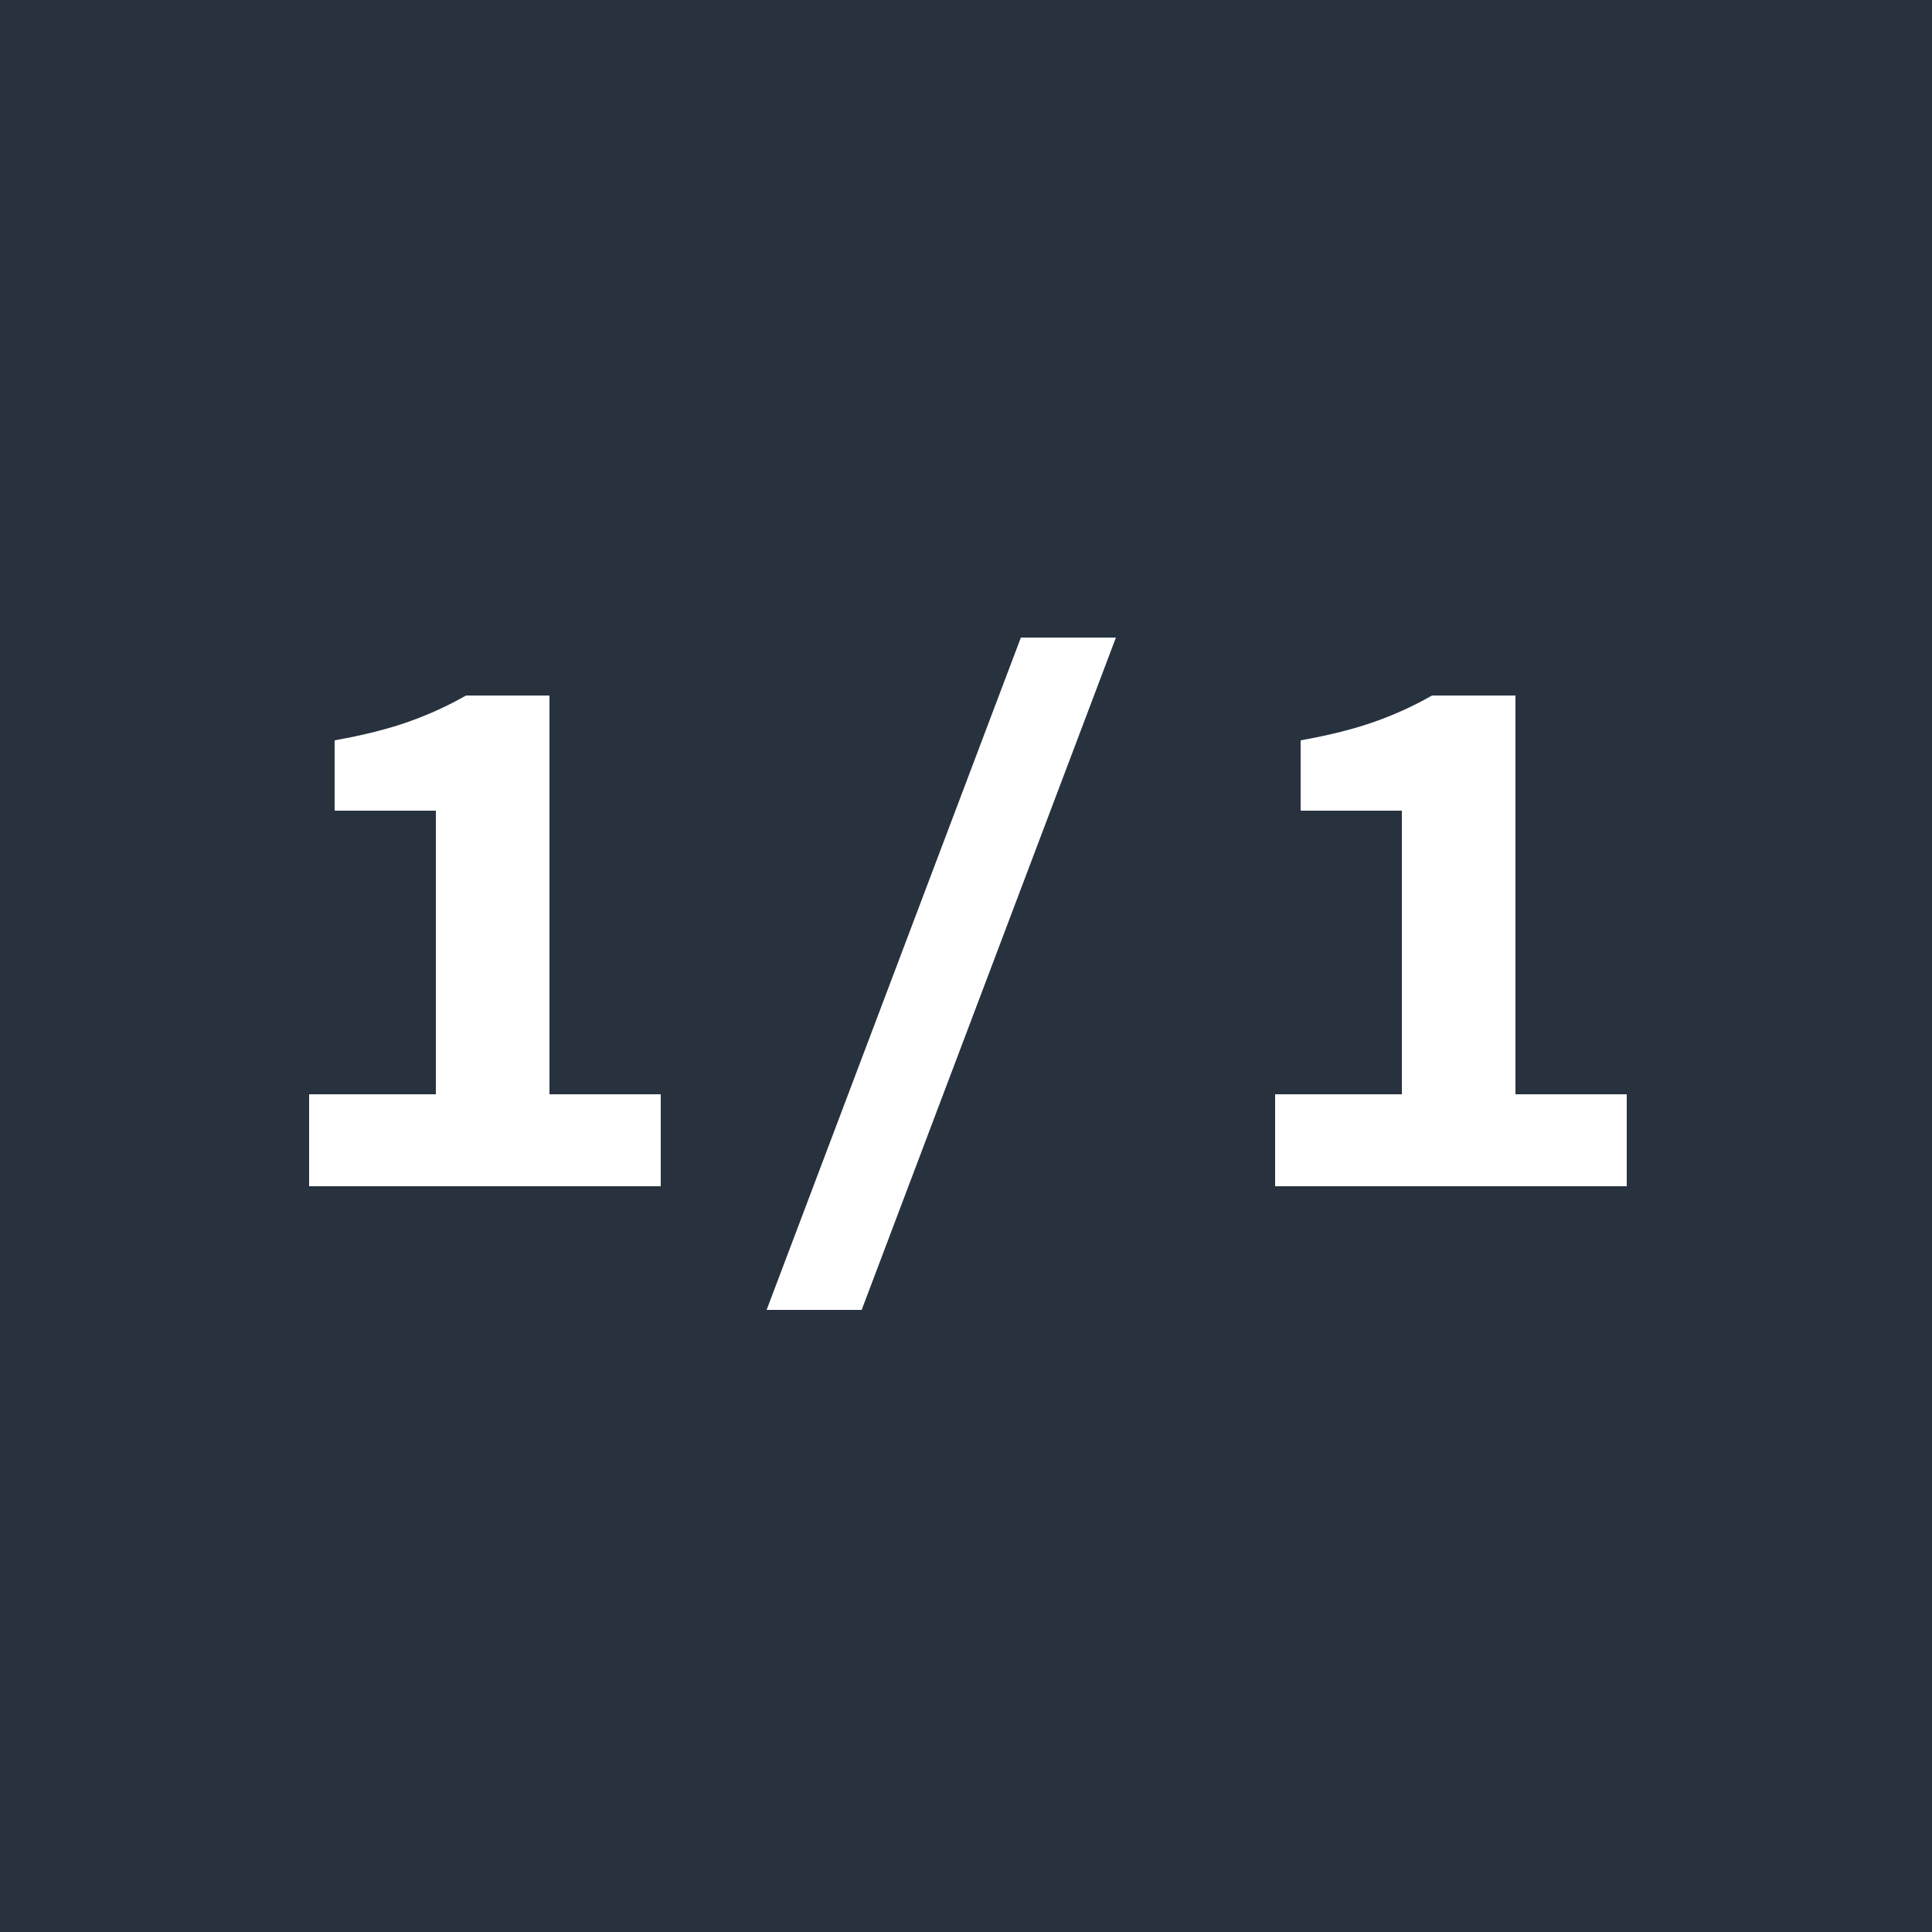 <?xml version="1.0" encoding="UTF-8"?>
<svg width="100px" height="100px" viewBox="0 0 100 100" version="1.1" xmlns="http://www.w3.org/2000/svg" xmlns:xlink="http://www.w3.org/1999/xlink">
    <!-- Generator: Sketch 49.3 (51167) - http://www.bohemiancoding.com/sketch -->
    <title>full</title>
    <desc>Created with Sketch.</desc>
    <defs></defs>
    <g id="Page-1" stroke="none" stroke-width="1" fill="none" fill-rule="evenodd">
        <g id="full" fill-rule="nonzero">
            <rect id="Fill" fill="#27323E" x="0" y="0" width="100" height="100"></rect>
            <path d="M34.2,56.64 L34.2,61.4 L16,61.4 L16,56.64 L22.56,56.64 L22.56,41.96 L17.32,41.96 L17.32,38.32 C18.813,38.053 20.087,37.733 21.14,37.36 C22.193,36.987 23.187,36.533 24.12,36 L28.44,36 L28.44,56.64 L34.2,56.64 Z M44.6,67.8 L39.68,67.8 L52.84,33 L57.76,33 L44.6,67.8 Z M84.2,56.64 L84.2,61.4 L66,61.4 L66,56.64 L72.56,56.64 L72.56,41.96 L67.32,41.96 L67.32,38.32 C68.813,38.053 70.087,37.733 71.14,37.36 C72.193,36.987 73.187,36.533 74.12,36 L78.44,36 L78.44,56.64 L84.2,56.64 Z" id="Shape" fill="#FFFFFF"></path>
            <path d="M4,4 L4,96 L96,96 L96,4 L4,4 Z M0,0 L100,0 L100,100 L0,100 L0,0 Z" id="Border" fill="#27323E"></path>
        </g>
    </g>
</svg>